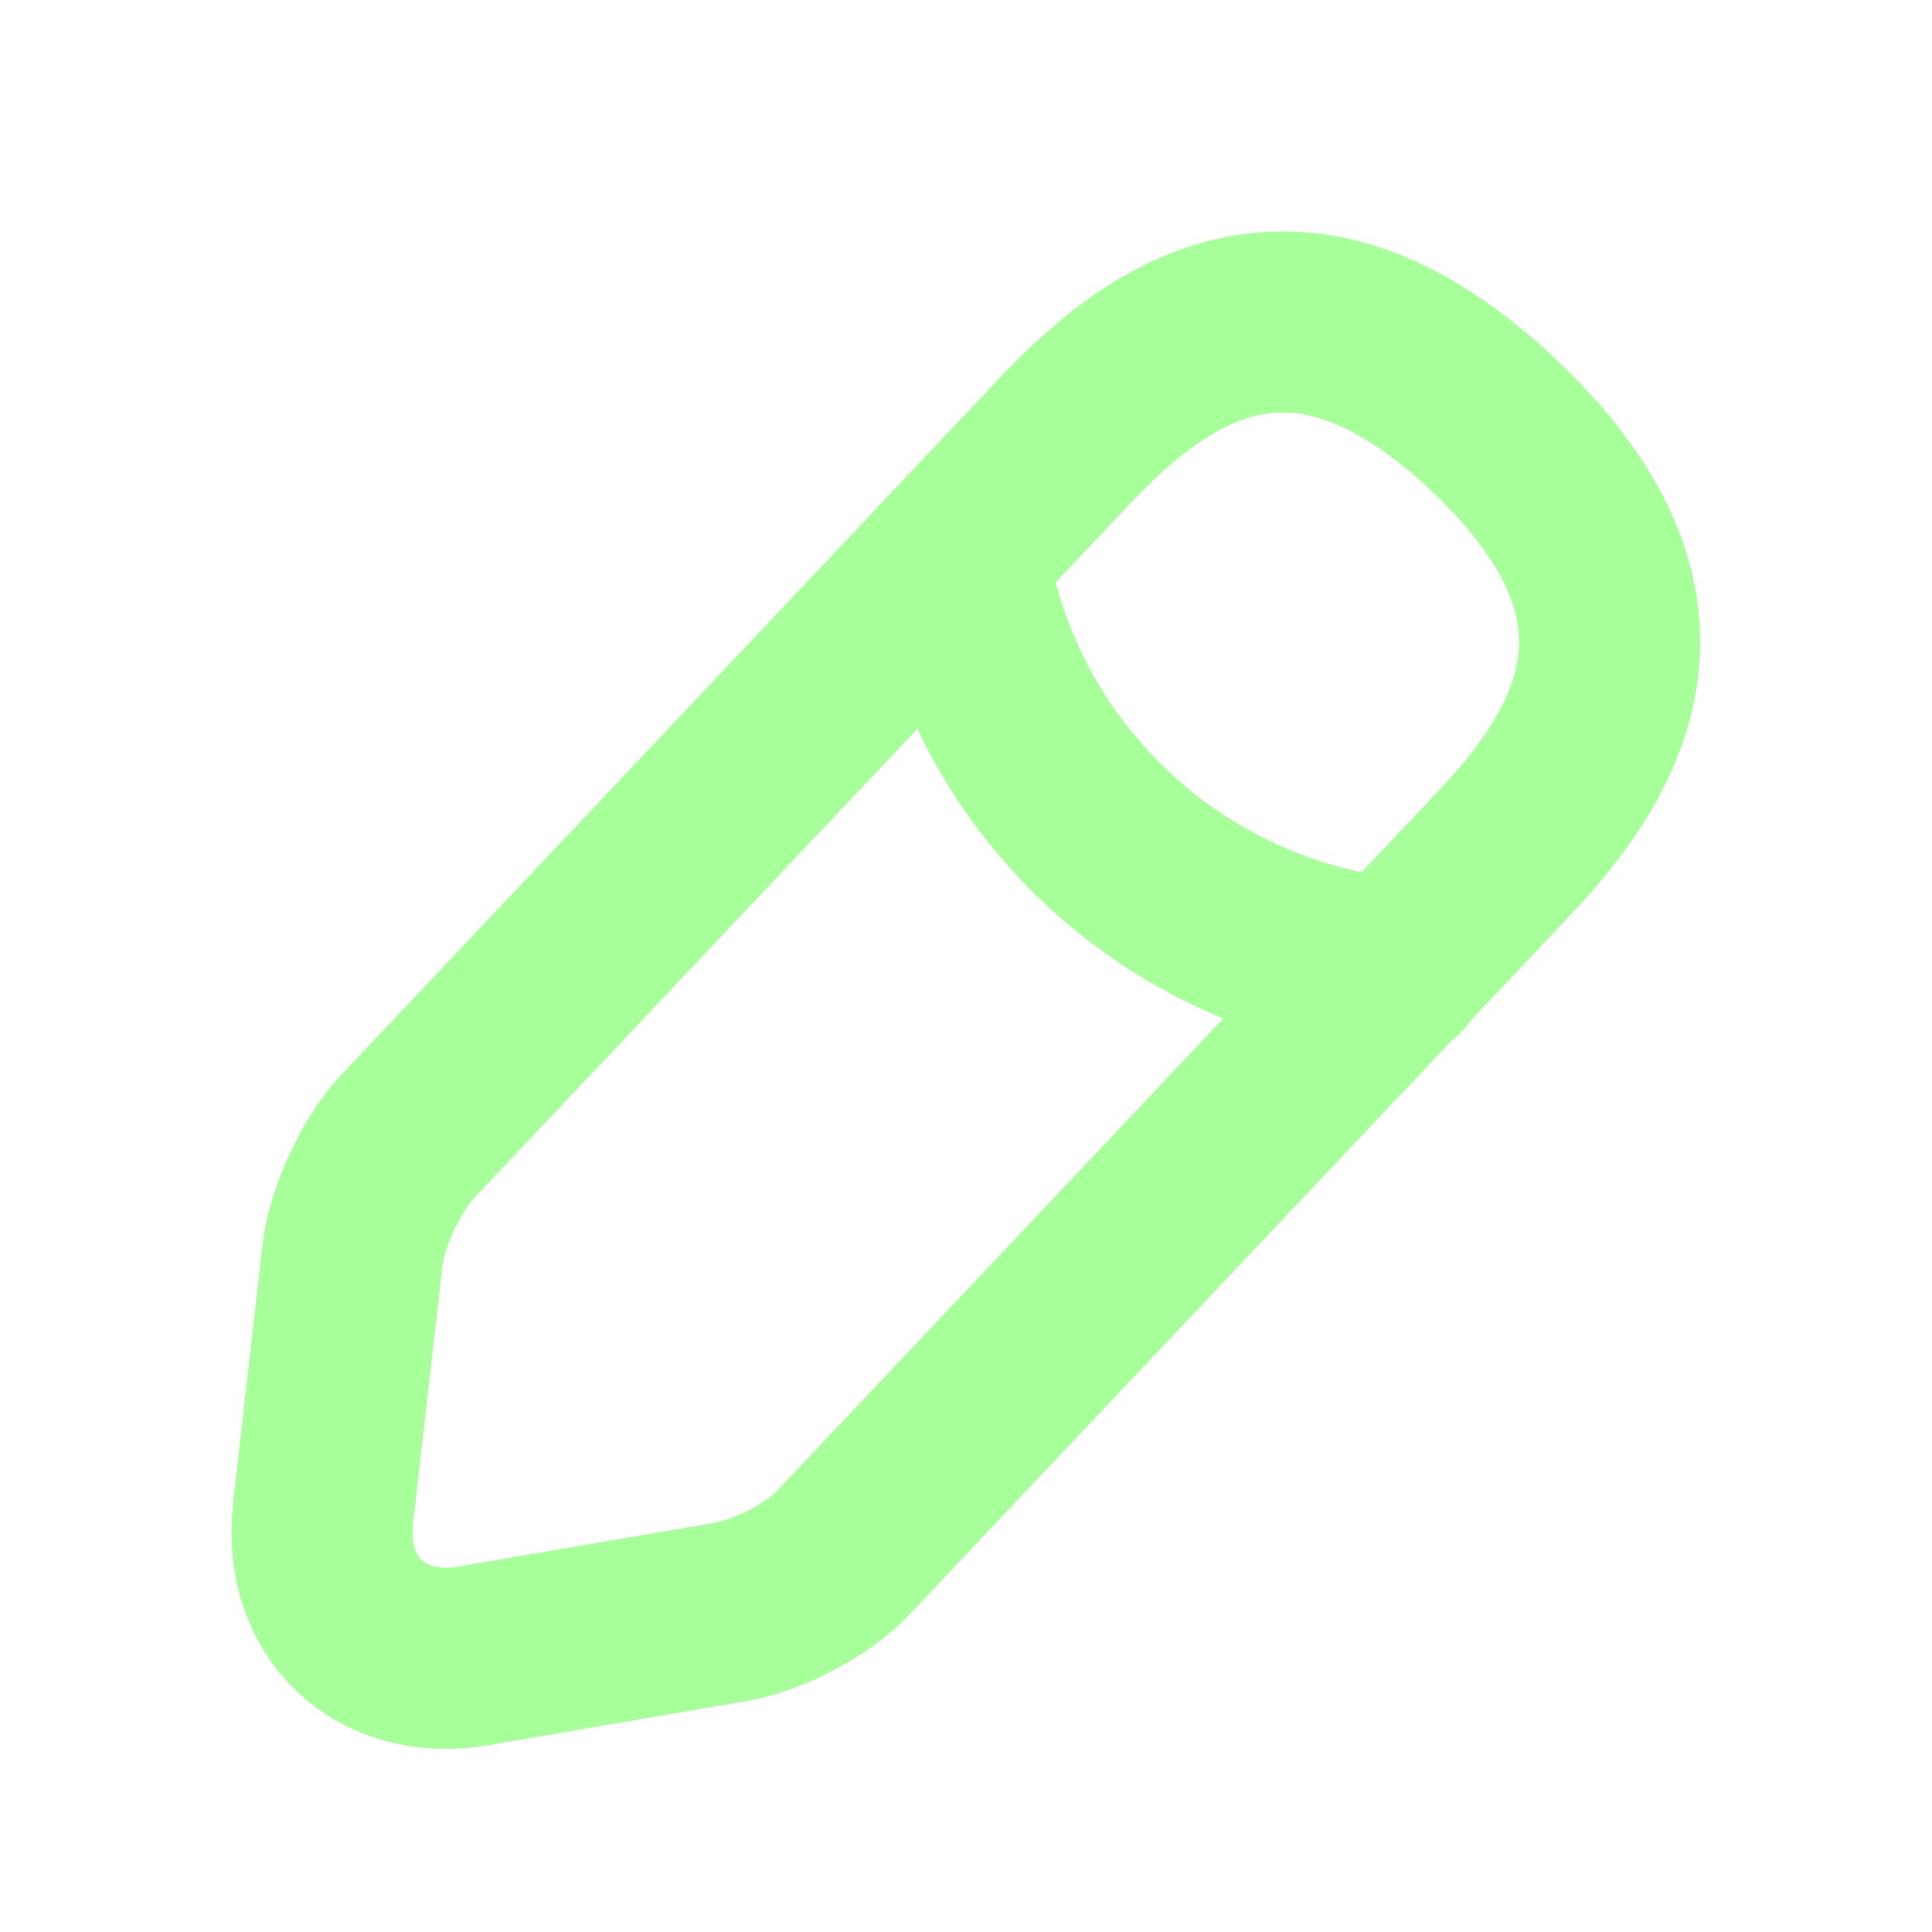 <svg width="16" height="16" viewBox="0 0 16 16" fill="none" xmlns="http://www.w3.org/2000/svg">
<path d="M8.842 3.626L3.369 9.419C3.162 9.639 2.962 10.073 2.922 10.373L2.675 12.533C2.589 13.313 3.149 13.846 3.922 13.713L6.069 13.346C6.369 13.293 6.789 13.073 6.995 12.846L12.469 7.053C13.415 6.053 13.842 4.913 12.369 3.519C10.902 2.139 9.789 2.626 8.842 3.626Z" stroke="#A6FF98" stroke-width="1.5" stroke-miterlimit="10" stroke-linecap="round" stroke-linejoin="round"/>
<path d="M7.929 4.593C8.215 6.433 9.709 7.839 11.562 8.026" stroke="#A6FF98" stroke-width="1.5" stroke-miterlimit="10" stroke-linecap="round" stroke-linejoin="round"/>
</svg>
